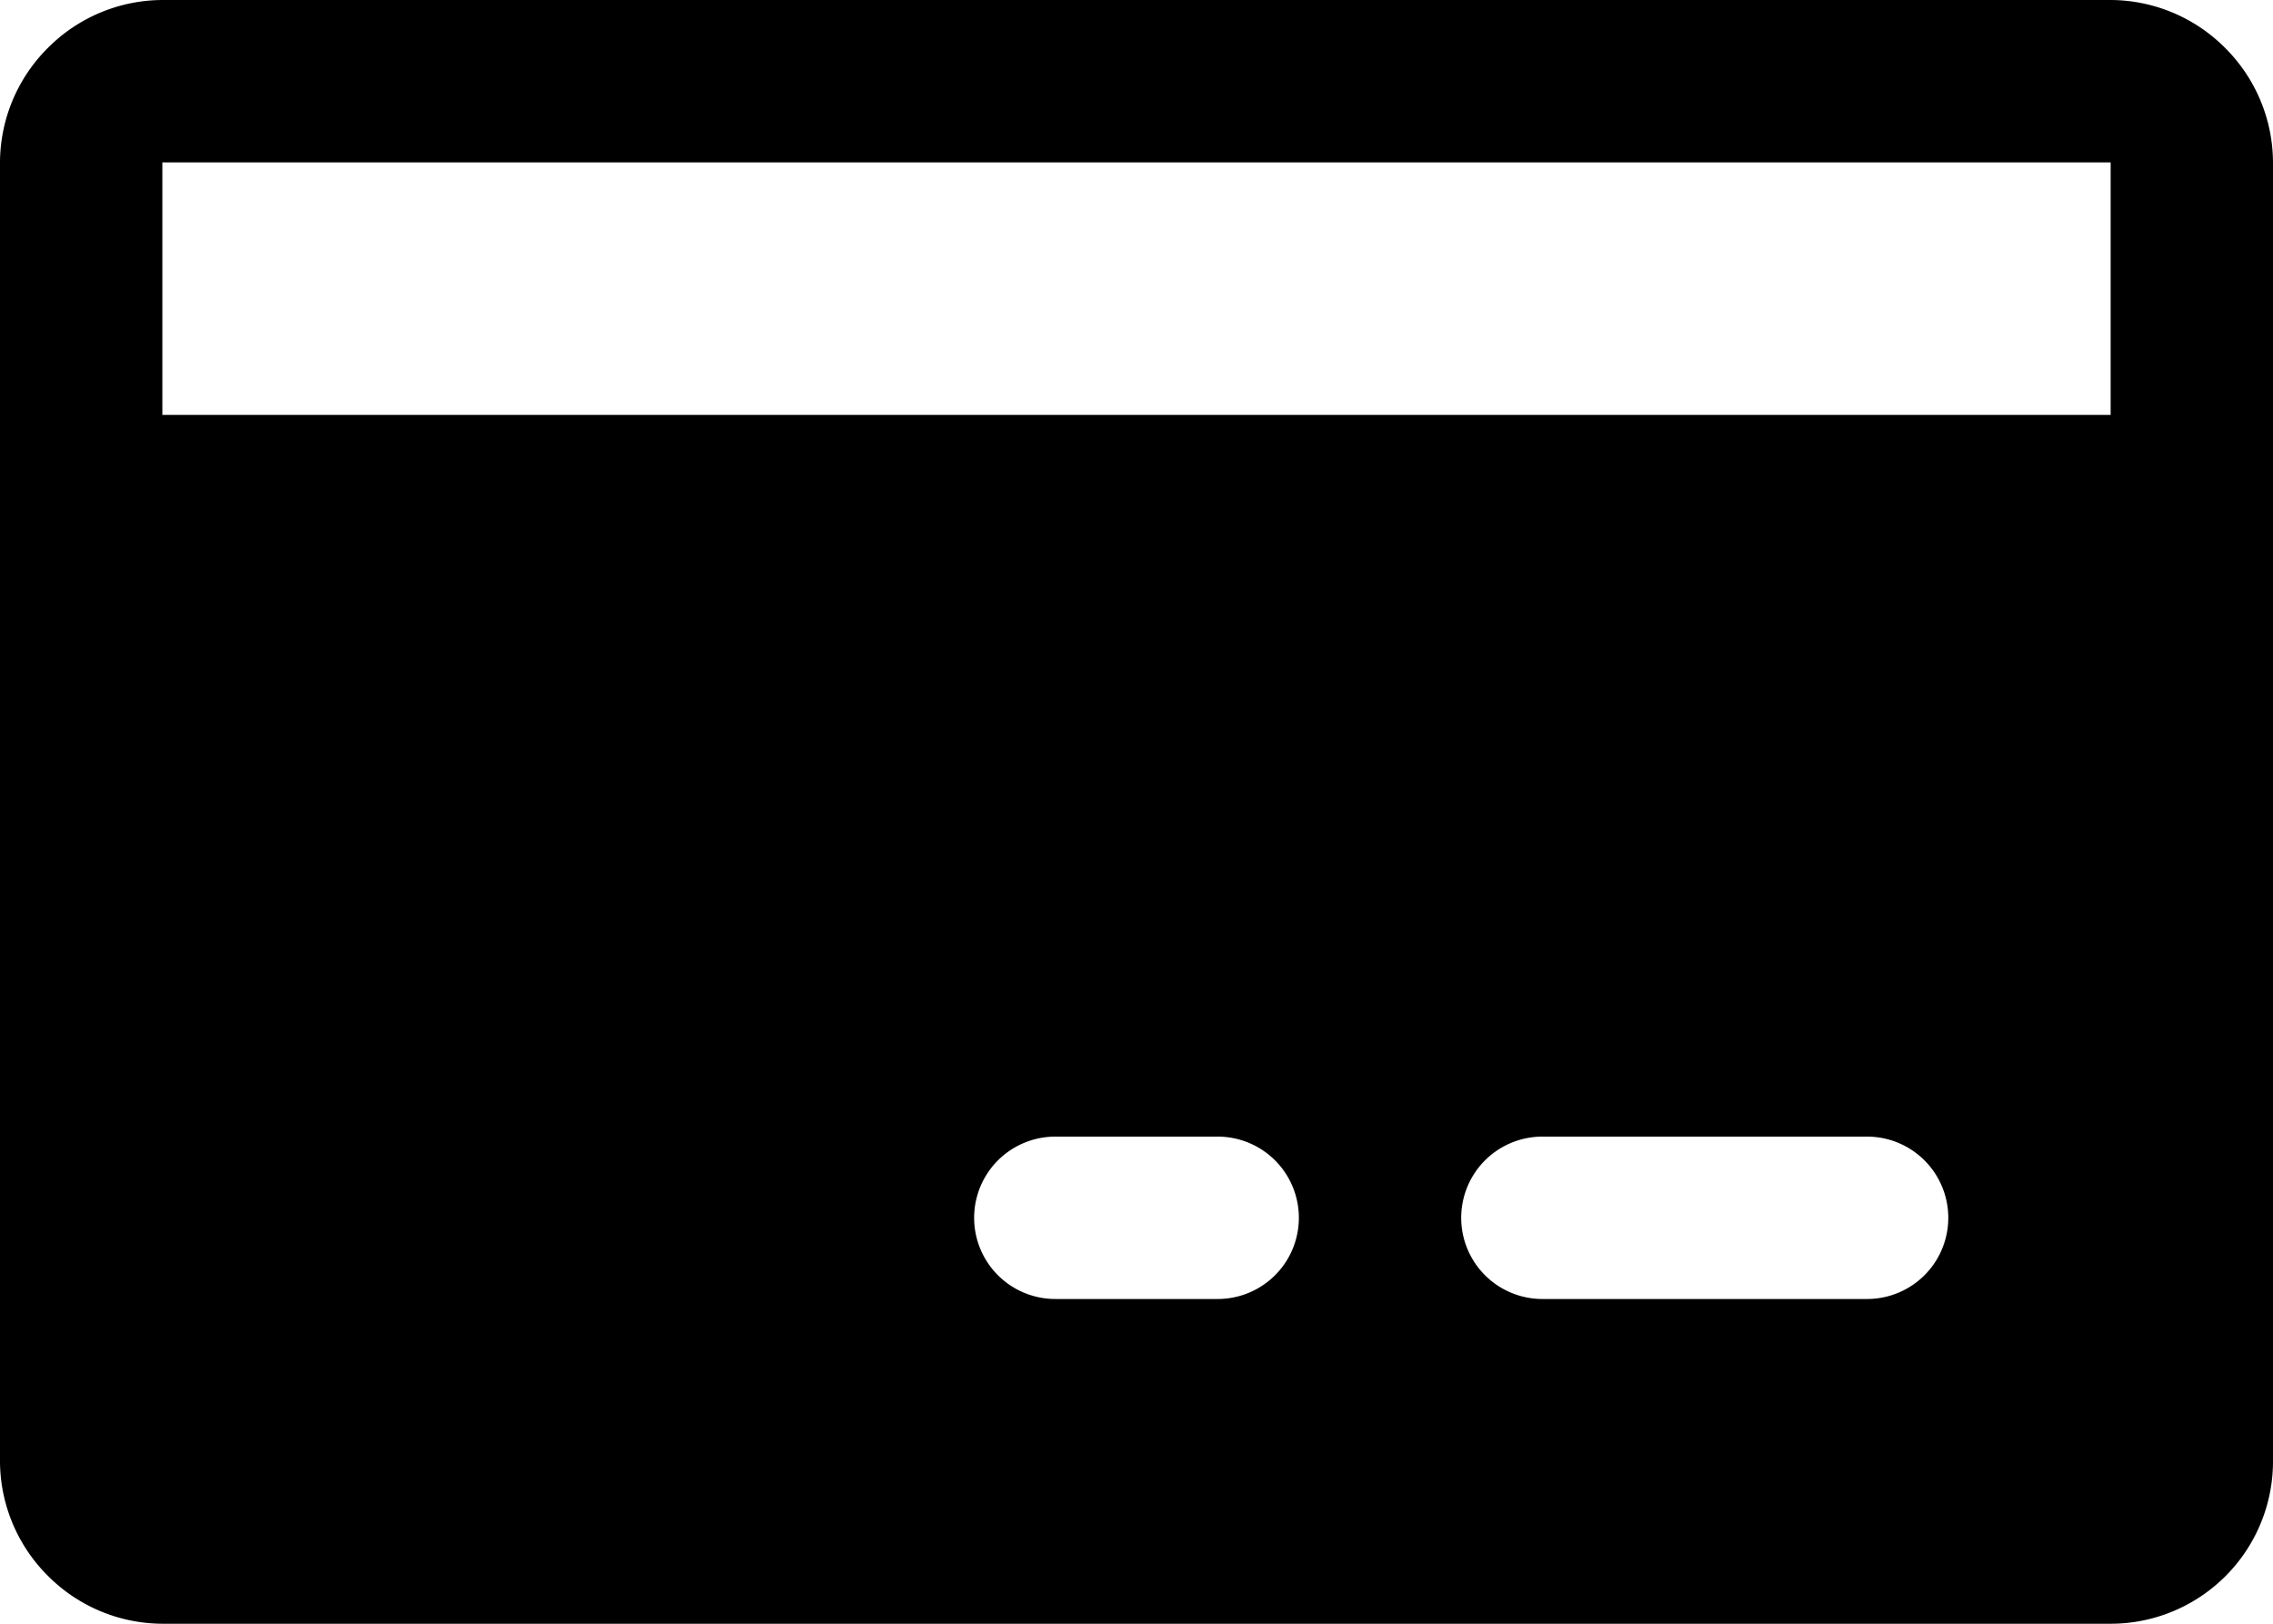 <svg xmlns="http://www.w3.org/2000/svg" viewBox="0 0 28 20"><path d="M26,0H2A2,2,0,0,0,.59.59,2,2,0,0,0,0,2V6.11H0V18a2,2,0,0,0,.59,1.41A2,2,0,0,0,2,20H26a2,2,0,0,0,2-2V2A2,2,0,0,0,27.41.59,2,2,0,0,0,26,0ZM15,16H13a1,1,0,1,1,0-2h2a1,1,0,1,1,0,2Zm8,0H19a1,1,0,1,1,0-2h4a1,1,0,1,1,0,2ZM2,5.11V2H26V5.11Z"/></svg>